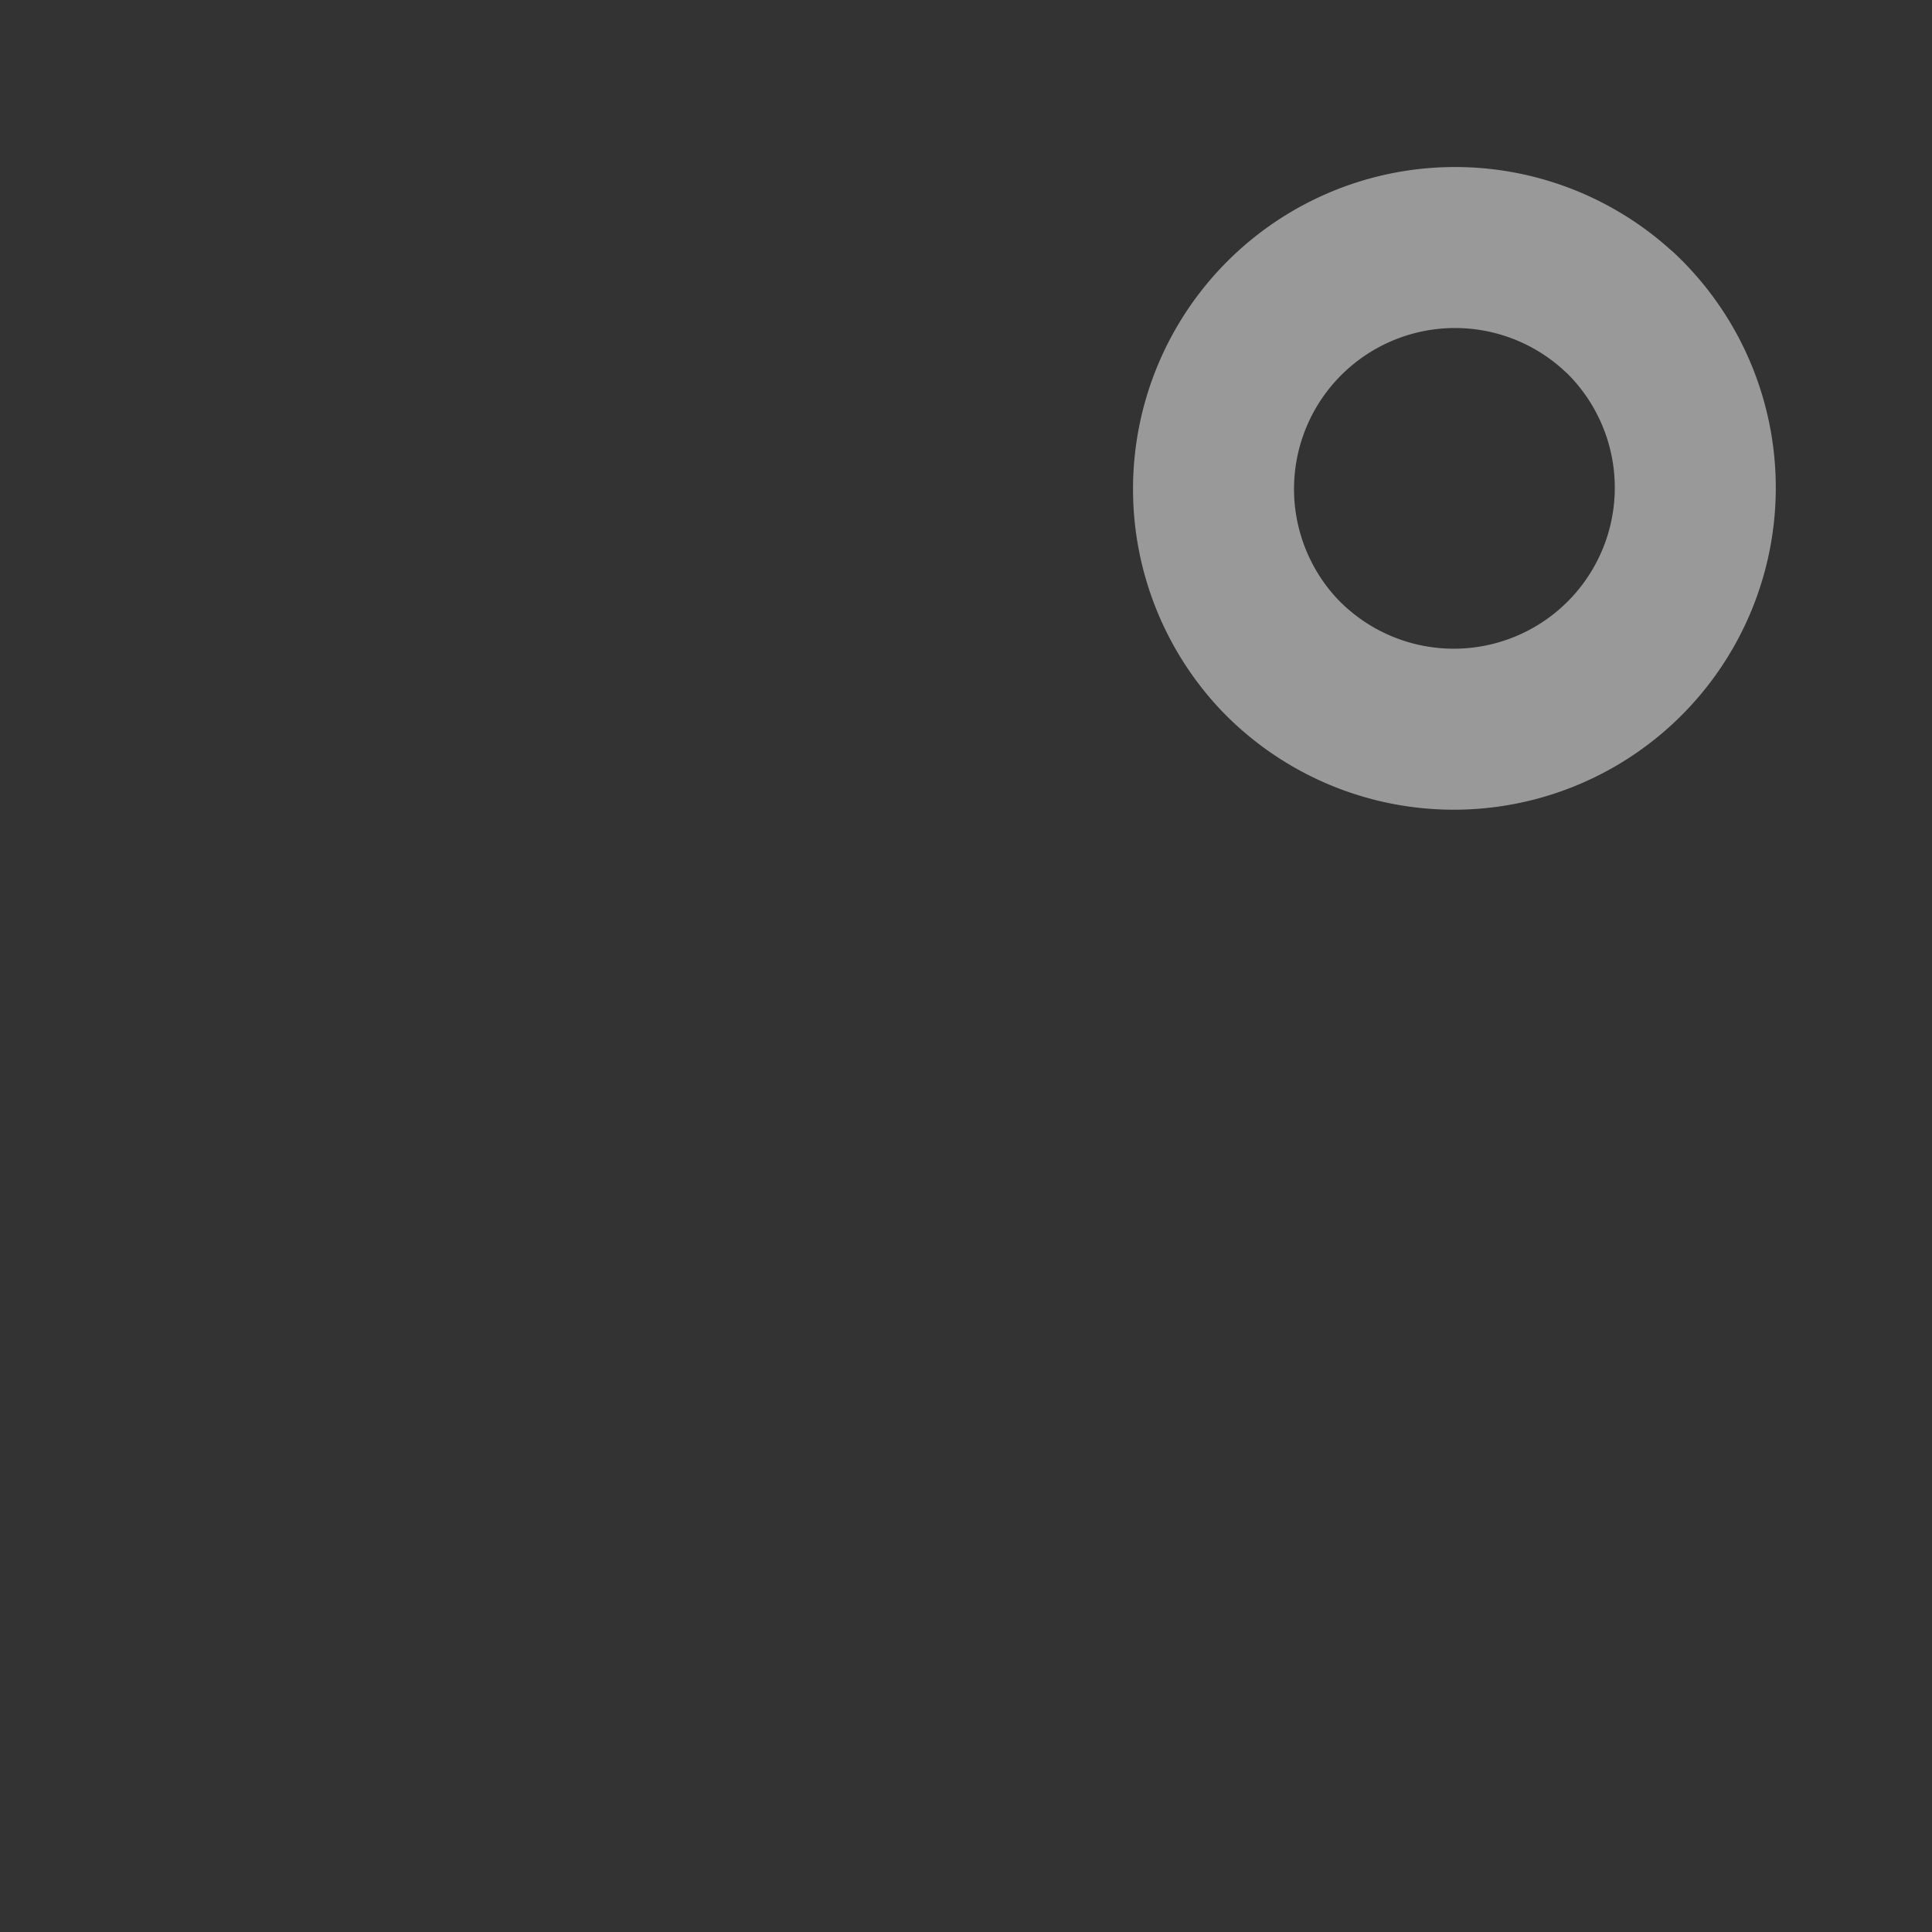 <svg width="24" height="24" fill="none" xmlns="http://www.w3.org/2000/svg"><rect width="100%" height="100%" fill="#333333" stroke="none"/><path d="M11 4H7.8c-1.68 0-2.52 0-3.162.327a3 3 0 0 0-1.311 1.311C3 6.28 3 7.12 3 8.8V14c0 .93 0 1.395.102 1.777a3 3 0 0 0 2.122 2.12C5.605 18 6.07 18 7 18v2.335c0 .533 0 .8.11.937a.5.5 0 0 0 .39.188c.176 0 .384-.167.8-.5l2.385-1.908c.487-.39.731-.585 1.002-.724.241-.122.497-.212.762-.267.299-.061.61-.061 1.235-.061H15.2c1.68 0 2.52 0 3.162-.327a3 3 0 0 0 1.311-1.311C20 15.72 20 14.88 20 13.2V13"/><path d="M20.121 3.879A3 3 0 1 1 15.88 8.12a3 3 0 0 1 4.24-4.24Z" stroke="#fff" stroke-opacity=".5" stroke-width="2" stroke-linecap="round" stroke-linejoin="round"/></svg>
